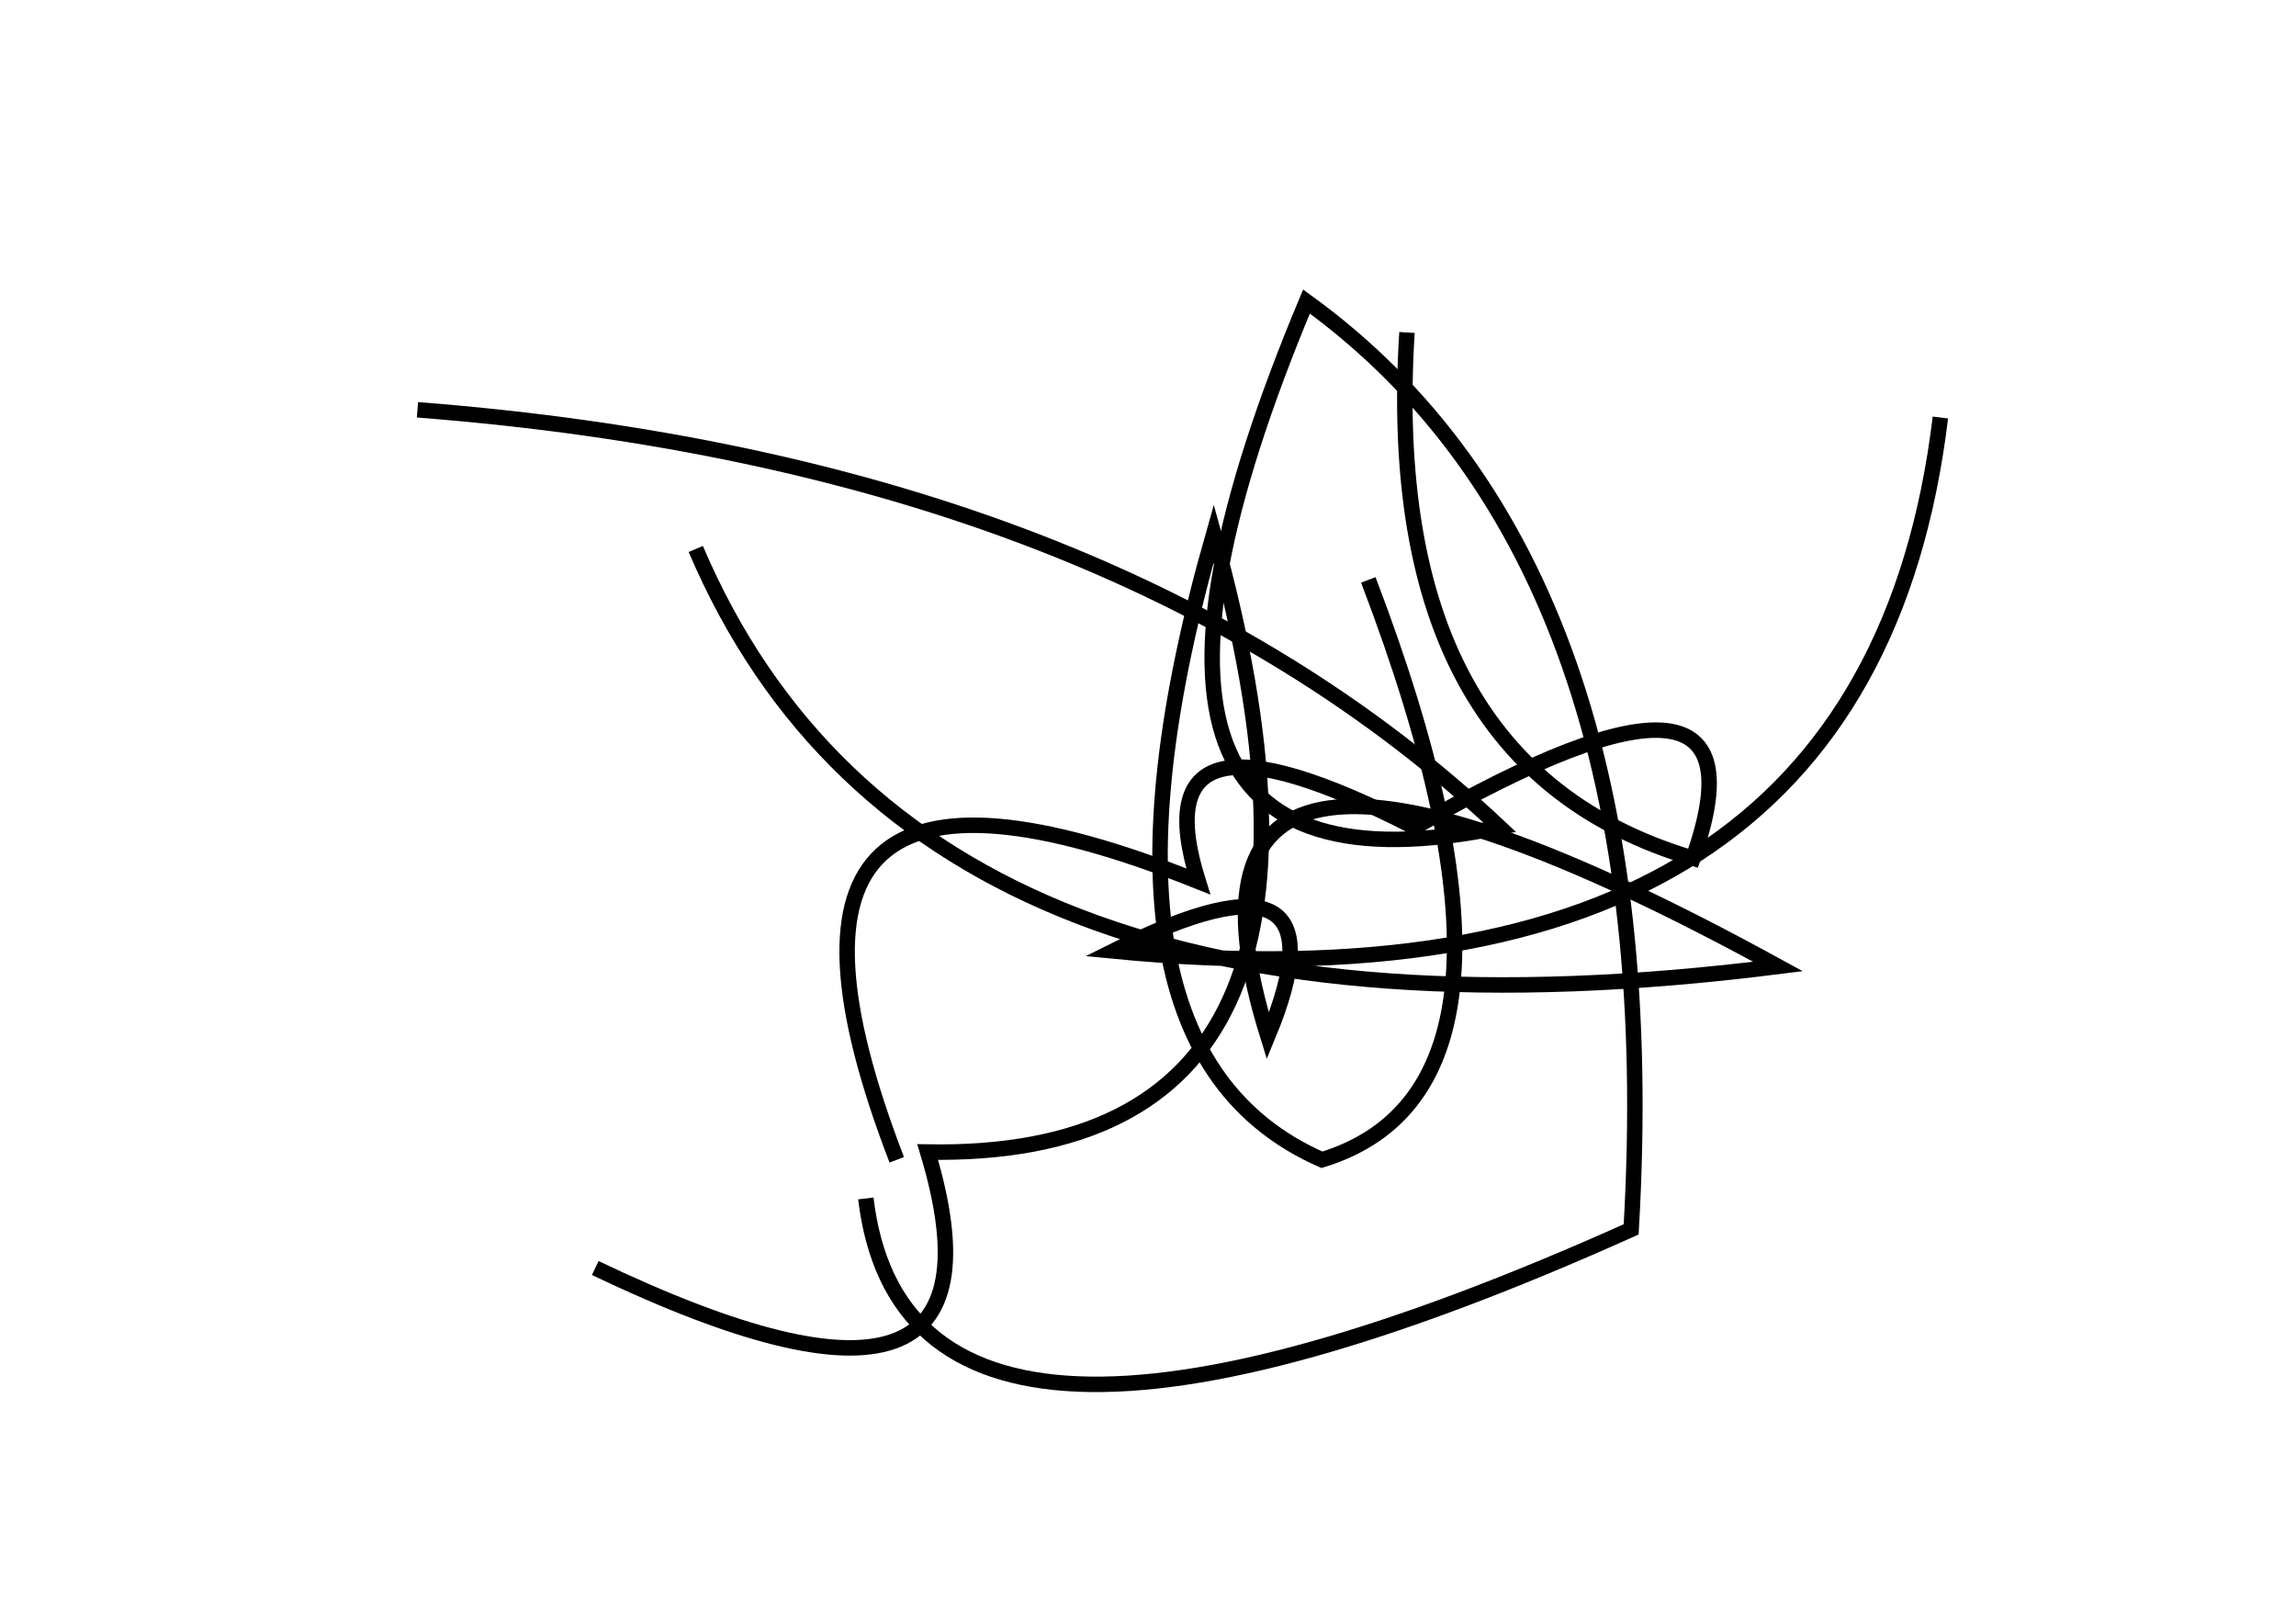 <?xml version="1.0" encoding="utf-8" ?>
<svg baseProfile="full" height="210mm" version="1.1" viewBox="0 0 297 210" width="297mm" xmlns="http://www.w3.org/2000/svg" xmlns:ev="http://www.w3.org/2001/xml-events" xmlns:xlink="http://www.w3.org/1999/xlink"><defs /><g transform="translate(43,30)"><path d="M 139,13 Q 135.5,69.0 176,81 Q 187.0,50.0 140,77 Q 104.0,58.5 112,84 Q 49.5,59.0 73,120" fill="none" stroke="black" stroke-width="2" /><path d="M 47,41 Q 76.0,109.0 187,95 Q 104.0,49.5 121,104 Q 132.0,77.5 101,93 Q 198.5,102.5 208,24" fill="none" stroke="black" stroke-width="2" /><path d="M 34,134 Q 89.5,160.5 77,119 Q 136.5,120.0 114,39 Q 95.0,105.5 128,120 Q 159.0,110.5 134,45" fill="none" stroke="black" stroke-width="2" /><path d="M 69,125 Q 74.5,171.0 168,129 Q 173.0,43.0 126,9 Q 92.5,89.0 151,77 Q 101.0,30.0 11,23" fill="none" stroke="black" stroke-width="2" /></g></svg>
